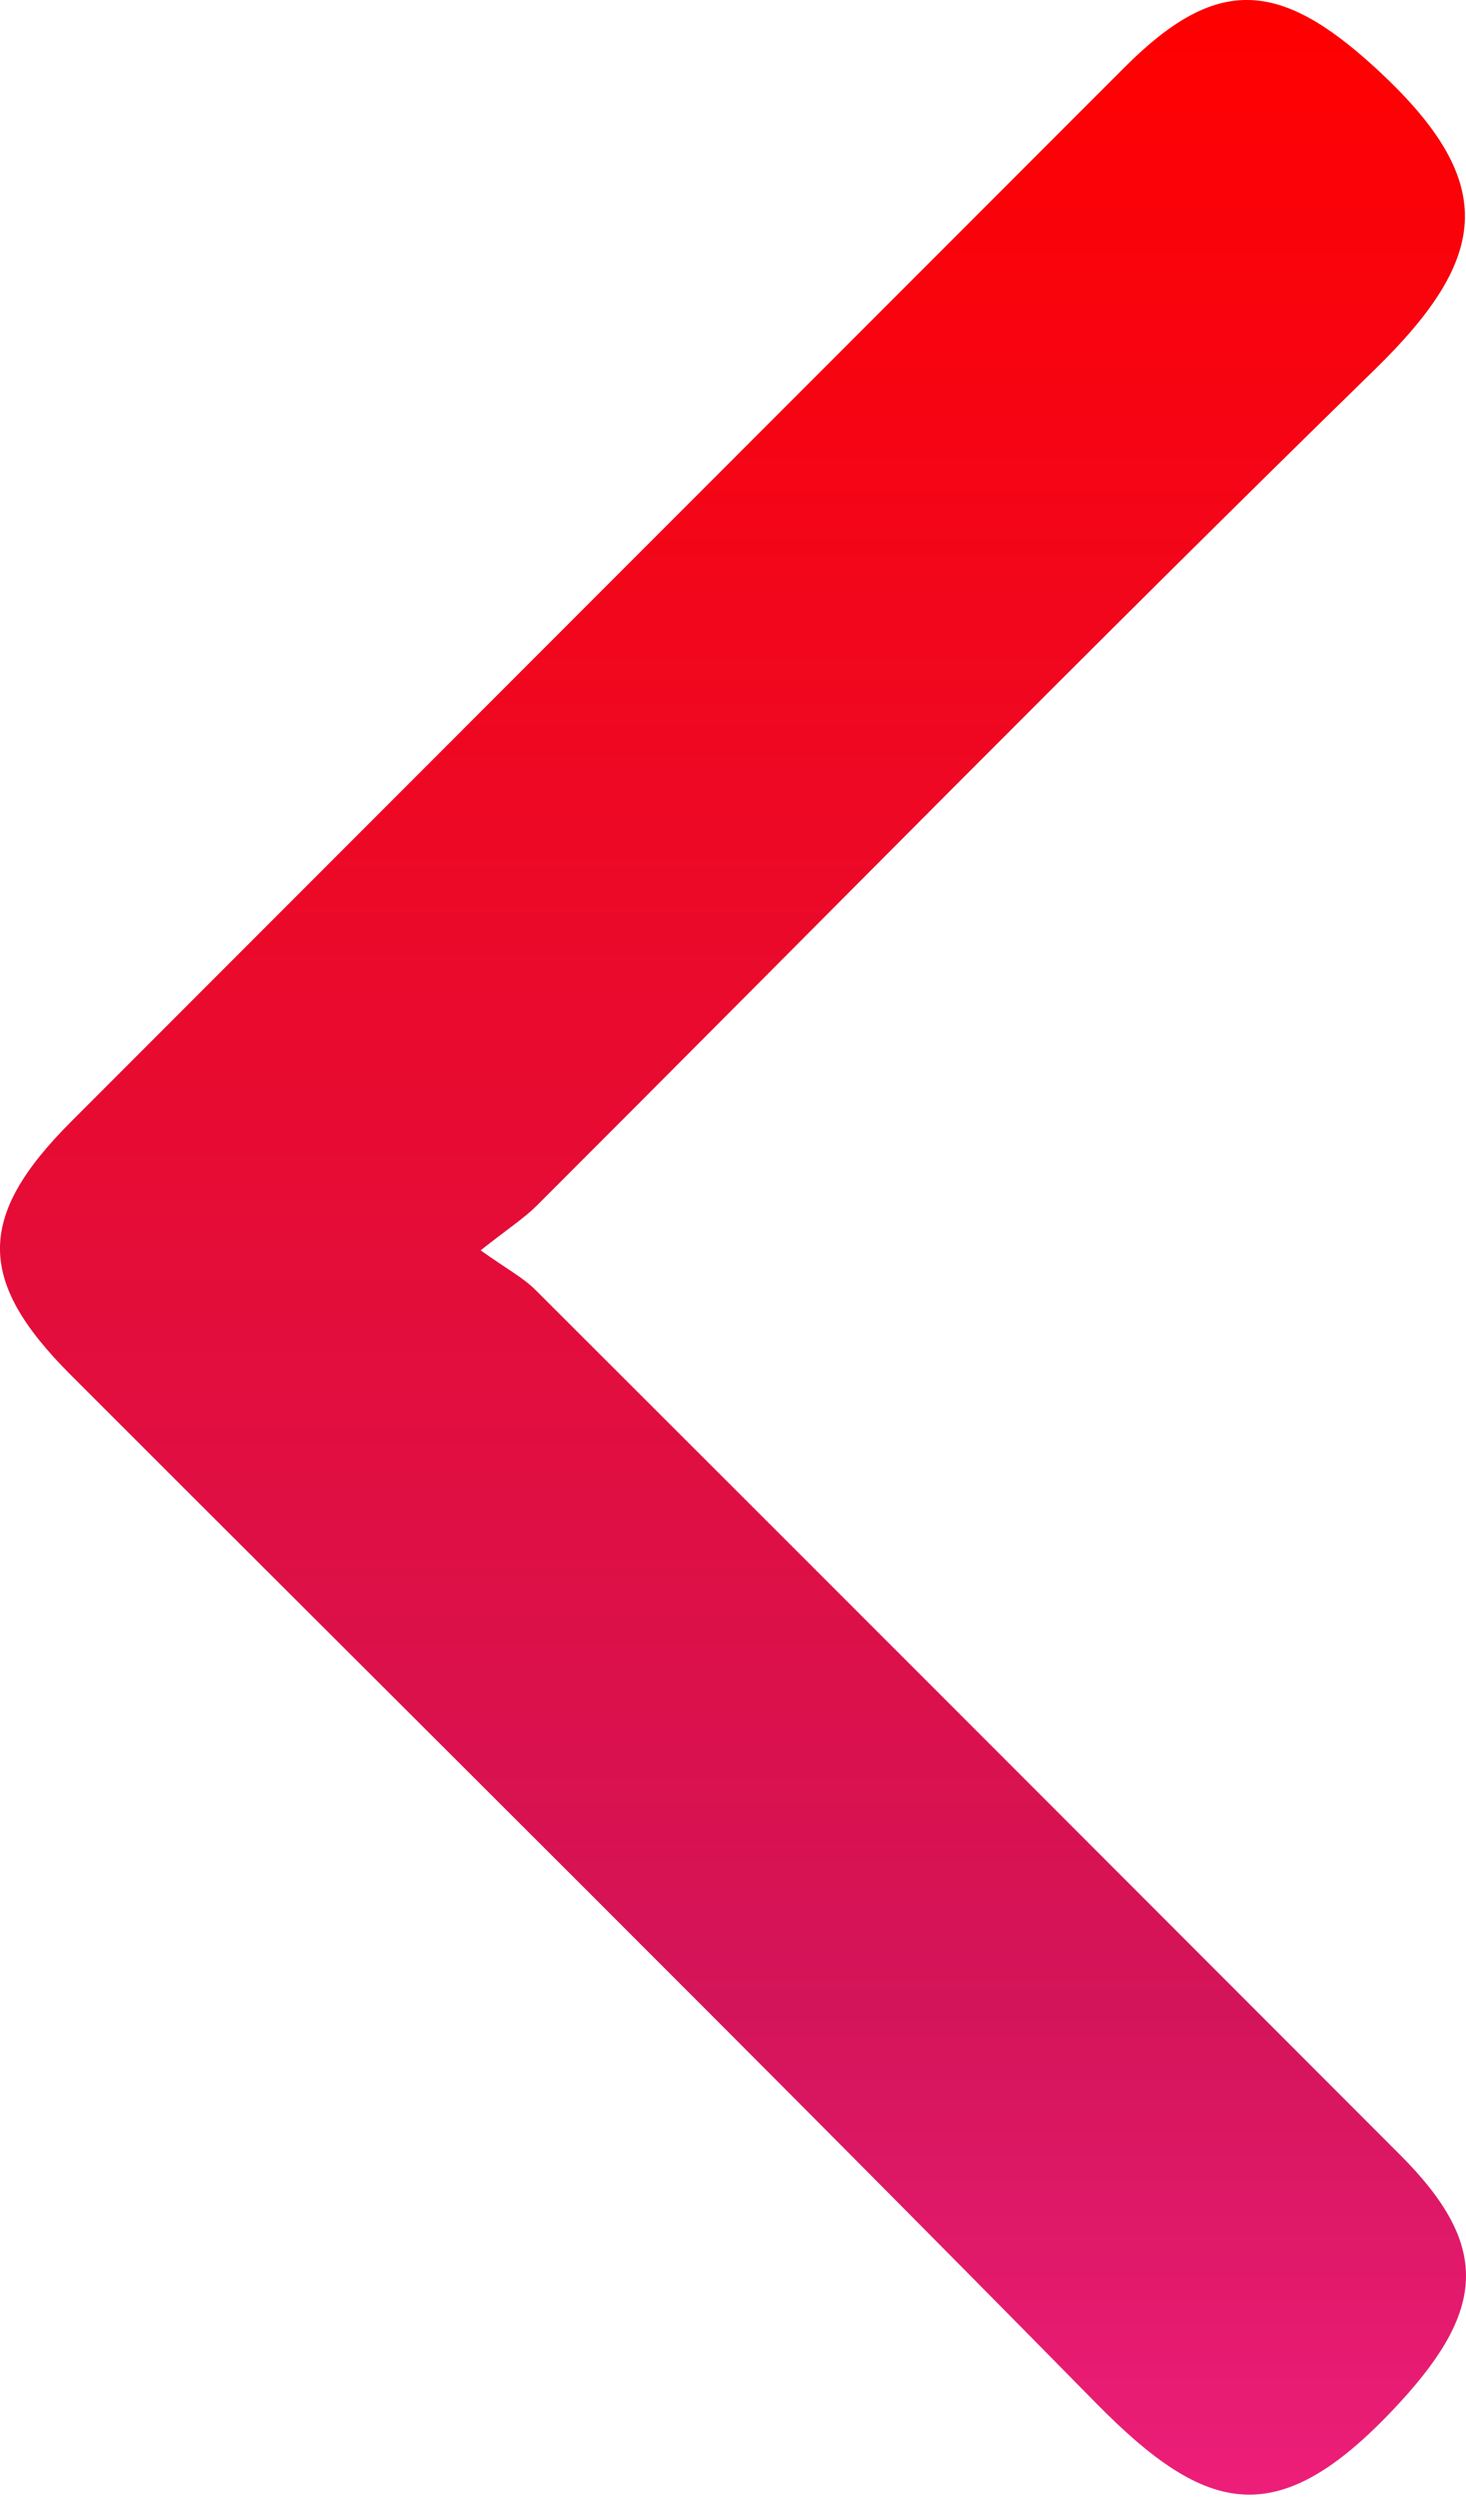 <?xml version="1.0" encoding="utf-8"?>
<!-- Generator: Adobe Illustrator 26.0.3, SVG Export Plug-In . SVG Version: 6.00 Build 0)  -->
<svg version="1.1" id="Layer_1" xmlns="http://www.w3.org/2000/svg" xmlns:xlink="http://www.w3.org/1999/xlink" x="0px" y="0px"
	 viewBox="0 0 633.66 1080" style="enable-background:new 0 0 633.66 1080;" xml:space="preserve">
<style type="text/css">
	.st0{fill:#191919;}
	.st1{fill:url(#SVGID_1_);}
	.st2{fill:url(#SVGID_00000176010988558772535500000013863103012135233168_);}
	.st3{fill:url(#SVGID_00000132794722726684833520000004932800357664878982_);}
	.st4{fill:url(#SVGID_00000047741697025154762670000003617292732305889687_);}
	.st5{fill:url(#SVGID_00000003789250048871776820000017032587246691611068_);}
	.st6{fill:url(#SVGID_00000118377296984762162380000010854167879753283515_);}
	.st7{fill:url(#SVGID_00000177450020890351933560000015365838858964675209_);}
	.st8{fill:#CE310D;}
	.st9{fill:#81C995;}
	.st10{fill:#34A853;}
	.st11{fill:#5BB974;}
	.st12{fill:#1E8E3E;}
	.st13{fill:#FFFC01;}
	.st14{fill:#050505;}
	.st15{fill:#FFFFFF;}
	.st16{fill:#4285F4;}
	.st17{fill:#FBBC05;}
	.st18{fill:#EA4335;}
	.st19{fill:#CB1F27;}
	.st20{fill:#0A66C2;}
	.st21{fill:#1D9BF0;}
	.st22{fill:#1877F2;}
	.st23{fill:#FE0000;}
	.st24{fill:url(#SVGID_00000099661903552419049770000000748644624112985228_);}
	.st25{fill:url(#SVGID_00000080190859747197646070000007619565460997034631_);}
	.st26{fill:#1D1D1B;}
	.st27{fill:#231F20;}
	.st28{fill:#7CCCED;}
	.st29{fill:#0492D2;}
	.st30{fill:#4CAFDF;}
	.st31{fill:#F18421;}
	.st32{fill:#154A99;}
	.st33{clip-path:url(#SVGID_00000086683078637377384650000013296967368290154126_);fill:#154A99;}
	.st34{clip-path:url(#SVGID_00000094583907933402678950000009512198940393261463_);fill:#154A99;}
	.st35{fill:url(#SVGID_00000035492075624419430200000001638068284596083882_);}
	.st36{fill:url(#SVGID_00000005257080572404294700000009050431151006896531_);}
</style>
<g>
	<g>
		
			<linearGradient id="SVGID_1_" gradientUnits="userSpaceOnUse" x1="5705.221" y1="8989.804" x2="6782.922" y2="8989.804" gradientTransform="matrix(-3.267949e-07 1 -1 -3.267949e-07 9306.634 -5705.218)">
			<stop  offset="0" style="stop-color:#FF0000"/>
			<stop  offset="0.807" style="stop-color:#D4145A"/>
			<stop  offset="1" style="stop-color:#ED1E79"/>
		</linearGradient>
		<path class="st1" d="M207.75,540.15c11.27,8.05,18.34,11.75,23.73,17.13c124.7,124.45,249.22,249.07,373.75,373.69
			c38.56,38.58,37.12,66.14,0.38,106.32c-52.58,57.5-83.62,49.93-132.03,0.7C326.91,888.86,178.25,741.72,30.38,593.78
			c-40.6-40.61-40.52-68.33,0.29-109.16c151.84-151.9,303.68-303.8,455.55-455.68c39.36-39.36,66.47-37.78,107.73-0.13
			c53.95,49.24,50.54,81.79,0.4,130.71C472.28,278.63,352.72,400.3,232.03,520.82C226.6,526.24,219.99,530.48,207.75,540.15z"/>
	</g>
</g>
</svg>
